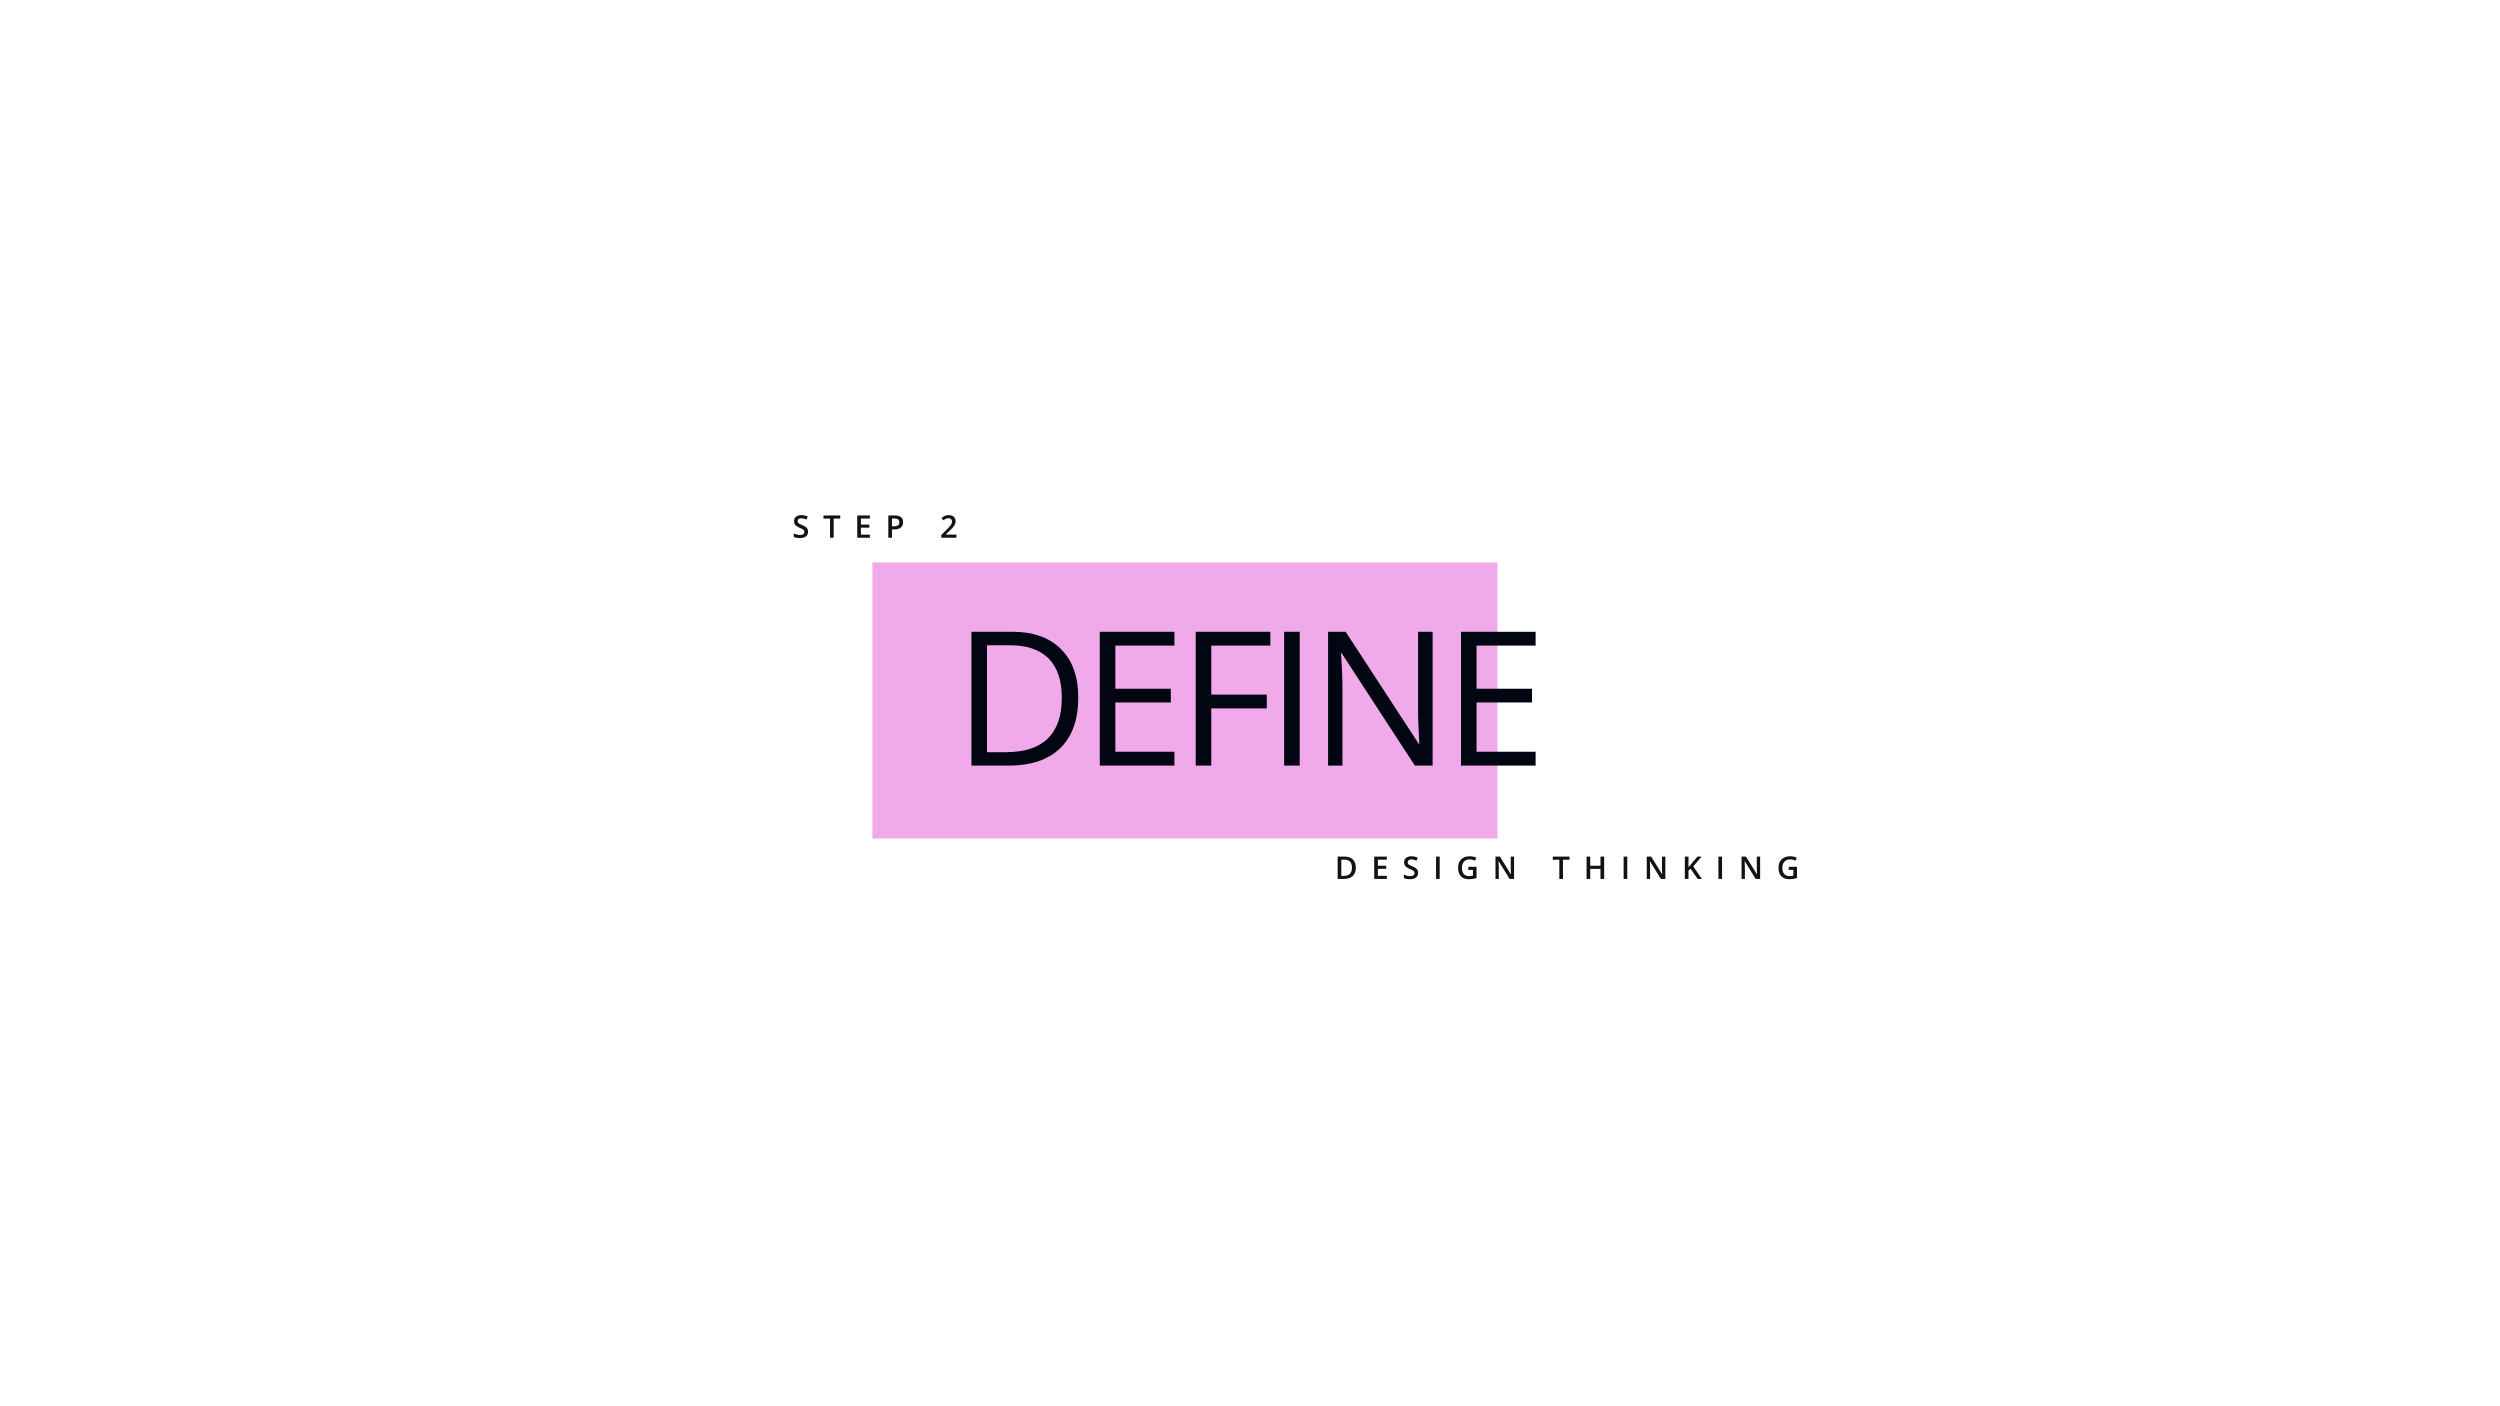 <svg width="1920" height="1080" viewBox="0 0 1920 1080" fill="none" xmlns="http://www.w3.org/2000/svg">
<rect width="1920" height="1080" fill="white"/>
<rect x="670" y="432" width="480" height="212" fill="#F0A9E9"/>
<path d="M620.588 408.348C620.588 409.871 620.037 411.066 618.935 411.934C617.834 412.801 616.314 413.234 614.377 413.234C612.439 413.234 610.853 412.934 609.619 412.332V409.684C610.4 410.051 611.228 410.34 612.103 410.551C612.986 410.762 613.806 410.867 614.564 410.867C615.673 410.867 616.49 410.656 617.013 410.234C617.545 409.812 617.81 409.246 617.81 408.535C617.81 407.895 617.568 407.352 617.084 406.906C616.599 406.461 615.599 405.934 614.084 405.324C612.521 404.691 611.42 403.969 610.779 403.156C610.138 402.344 609.818 401.367 609.818 400.227C609.818 398.797 610.326 397.672 611.341 396.852C612.357 396.031 613.72 395.621 615.431 395.621C617.072 395.621 618.705 395.98 620.33 396.699L619.439 398.984C617.916 398.344 616.556 398.023 615.361 398.023C614.455 398.023 613.767 398.223 613.298 398.621C612.83 399.012 612.595 399.531 612.595 400.18C612.595 400.625 612.689 401.008 612.877 401.328C613.064 401.641 613.373 401.938 613.802 402.219C614.232 402.5 615.005 402.871 616.123 403.332C617.38 403.855 618.302 404.344 618.888 404.797C619.474 405.25 619.904 405.762 620.177 406.332C620.451 406.902 620.588 407.574 620.588 408.348ZM640.262 413H637.461V398.27H632.422V395.867H645.301V398.27H640.262V413ZM668.069 413H658.378V395.867H668.069V398.234H661.178V402.898H667.635V405.242H661.178V410.621H668.069V413ZM693.568 401.047C693.568 402.836 692.982 404.207 691.81 405.16C690.638 406.113 688.97 406.59 686.806 406.59H685.025V413H682.224V395.867H687.158C689.298 395.867 690.9 396.305 691.962 397.18C693.033 398.055 693.568 399.344 693.568 401.047ZM685.025 404.234H686.513C687.95 404.234 689.005 403.984 689.677 403.484C690.349 402.984 690.685 402.203 690.685 401.141C690.685 400.156 690.384 399.422 689.783 398.938C689.181 398.453 688.243 398.211 686.97 398.211H685.025V404.234ZM734.51 413H722.897V410.914L727.315 406.473C728.62 405.137 729.483 404.191 729.905 403.637C730.334 403.074 730.647 402.547 730.842 402.055C731.037 401.562 731.135 401.035 731.135 400.473C731.135 399.699 730.901 399.09 730.432 398.645C729.971 398.199 729.33 397.977 728.51 397.977C727.854 397.977 727.217 398.098 726.6 398.34C725.991 398.582 725.284 399.02 724.479 399.652L722.991 397.836C723.944 397.031 724.87 396.461 725.768 396.125C726.666 395.789 727.623 395.621 728.639 395.621C730.233 395.621 731.51 396.039 732.471 396.875C733.432 397.703 733.912 398.82 733.912 400.227C733.912 401 733.772 401.734 733.491 402.43C733.217 403.125 732.791 403.844 732.213 404.586C731.643 405.32 730.69 406.316 729.354 407.574L726.377 410.457V410.574H734.51V413Z" fill="#121212"/>
<path d="M1041.26 666.27C1041.26 669.098 1040.48 671.262 1038.91 672.762C1037.34 674.254 1035.08 675 1032.12 675H1027.33V657.867H1032.63C1035.35 657.867 1037.47 658.602 1038.99 660.07C1040.51 661.539 1041.26 663.605 1041.26 666.27ZM1038.31 666.363C1038.31 662.262 1036.39 660.211 1032.56 660.211H1030.13V672.645H1032.12C1036.25 672.645 1038.31 670.551 1038.31 666.363ZM1065.09 675H1055.4V657.867H1065.09V660.234H1058.2V664.898H1064.65V667.242H1058.2V672.621H1065.09V675ZM1089.12 670.348C1089.12 671.871 1088.57 673.066 1087.47 673.934C1086.37 674.801 1084.85 675.234 1082.91 675.234C1080.97 675.234 1079.39 674.934 1078.15 674.332V671.684C1078.93 672.051 1079.76 672.34 1080.64 672.551C1081.52 672.762 1082.34 672.867 1083.1 672.867C1084.21 672.867 1085.02 672.656 1085.55 672.234C1086.08 671.812 1086.34 671.246 1086.34 670.535C1086.34 669.895 1086.1 669.352 1085.62 668.906C1085.13 668.461 1084.13 667.934 1082.62 667.324C1081.05 666.691 1079.95 665.969 1079.31 665.156C1078.67 664.344 1078.35 663.367 1078.35 662.227C1078.35 660.797 1078.86 659.672 1079.87 658.852C1080.89 658.031 1082.25 657.621 1083.96 657.621C1085.6 657.621 1087.24 657.98 1088.86 658.699L1087.97 660.984C1086.45 660.344 1085.09 660.023 1083.89 660.023C1082.99 660.023 1082.3 660.223 1081.83 660.621C1081.36 661.012 1081.13 661.531 1081.13 662.18C1081.13 662.625 1081.22 663.008 1081.41 663.328C1081.6 663.641 1081.91 663.938 1082.34 664.219C1082.76 664.5 1083.54 664.871 1084.66 665.332C1085.91 665.855 1086.84 666.344 1087.42 666.797C1088.01 667.25 1088.44 667.762 1088.71 668.332C1088.98 668.902 1089.12 669.574 1089.12 670.348ZM1102.88 675V657.867H1105.68V675H1102.88ZM1127.66 665.707H1133.97V674.309C1132.93 674.645 1131.94 674.883 1130.99 675.023C1130.04 675.164 1129.02 675.234 1127.92 675.234C1125.32 675.234 1123.32 674.469 1121.92 672.938C1120.51 671.398 1119.81 669.23 1119.81 666.434C1119.81 663.676 1120.6 661.52 1122.19 659.965C1123.77 658.402 1125.96 657.621 1128.74 657.621C1130.53 657.621 1132.22 657.965 1133.82 658.652L1132.84 660.984C1131.45 660.344 1130.06 660.023 1128.67 660.023C1126.84 660.023 1125.39 660.598 1124.33 661.746C1123.27 662.895 1122.74 664.465 1122.74 666.457C1122.74 668.551 1123.22 670.145 1124.17 671.238C1125.13 672.324 1126.51 672.867 1128.3 672.867C1129.21 672.867 1130.18 672.754 1131.21 672.527V668.109H1127.66V665.707ZM1162.8 675H1159.37L1150.94 661.348H1150.85L1150.91 662.109C1151.02 663.562 1151.07 664.891 1151.07 666.094V675H1148.53V657.867H1151.93L1160.33 671.449H1160.4C1160.39 671.27 1160.35 670.617 1160.31 669.492C1160.26 668.359 1160.24 667.477 1160.24 666.844V657.867H1162.8V675ZM1200.36 675H1197.56V660.27H1192.52V657.867H1205.4V660.27H1200.36V675ZM1231.99 675H1229.17V667.277H1221.28V675H1218.48V657.867H1221.28V664.875H1229.17V657.867H1231.99V675ZM1246.94 675V657.867H1249.74V675H1246.94ZM1278.99 675H1275.55L1267.13 661.348H1267.03L1267.09 662.109C1267.2 663.562 1267.26 664.891 1267.26 666.094V675H1264.71V657.867H1268.11L1276.52 671.449H1276.59C1276.57 671.27 1276.54 670.617 1276.49 669.492C1276.44 668.359 1276.42 667.477 1276.42 666.844V657.867H1278.99V675ZM1307.03 675H1303.78L1298.4 667.242L1296.75 668.59V675H1293.95V657.867H1296.75V666.047C1297.52 665.109 1298.28 664.207 1299.04 663.34L1303.67 657.867H1306.85C1303.86 661.383 1301.72 663.887 1300.42 665.379L1307.03 675ZM1319.74 675V657.867H1322.54V675H1319.74ZM1351.79 675H1348.36L1339.93 661.348H1339.84L1339.9 662.109C1340.01 663.562 1340.06 664.891 1340.06 666.094V675H1337.52V657.867H1340.92L1349.32 671.449H1349.39C1349.37 671.27 1349.34 670.617 1349.3 669.492C1349.25 668.359 1349.23 667.477 1349.23 666.844V657.867H1351.79V675ZM1373.76 665.707H1380.07V674.309C1379.04 674.645 1378.04 674.883 1377.09 675.023C1376.15 675.164 1375.12 675.234 1374.02 675.234C1371.43 675.234 1369.43 674.469 1368.02 672.938C1366.62 671.398 1365.91 669.23 1365.91 666.434C1365.91 663.676 1366.71 661.52 1368.29 659.965C1369.88 658.402 1372.06 657.621 1374.84 657.621C1376.63 657.621 1378.33 657.965 1379.93 658.652L1378.94 660.984C1377.55 660.344 1376.16 660.023 1374.77 660.023C1372.94 660.023 1371.5 660.598 1370.44 661.746C1369.37 662.895 1368.84 664.465 1368.84 666.457C1368.84 668.551 1369.32 670.145 1370.27 671.238C1371.23 672.324 1372.61 672.867 1374.41 672.867C1375.31 672.867 1376.28 672.754 1377.31 672.527V668.109H1373.76V665.707Z" fill="#121212"/>
<path d="M828.122 535.617C828.122 552.586 823.505 565.57 814.27 574.57C805.083 583.523 791.841 588 774.544 588H746.067V485.203H777.567C793.552 485.203 805.973 489.633 814.833 498.492C823.692 507.352 828.122 519.727 828.122 535.617ZM815.466 536.039C815.466 522.633 812.091 512.531 805.341 505.734C798.637 498.938 788.653 495.539 775.387 495.539H758.02V577.664H772.575C786.825 577.664 797.536 574.172 804.708 567.188C811.88 560.156 815.466 549.773 815.466 536.039ZM901.939 588H844.634V485.203H901.939V495.82H856.587V528.938H899.197V539.484H856.587V577.312H901.939V588ZM930.263 588H918.31V485.203H975.615V495.82H930.263V533.438H972.873V544.055H930.263V588ZM986.221 588V485.203H998.174V588H986.221ZM1100.26 588H1086.62L1030.44 501.727H1029.87C1030.62 511.852 1031 521.133 1031 529.57V588H1019.96V485.203H1033.46L1089.5 571.125H1090.06C1089.97 569.859 1089.76 565.805 1089.43 558.961C1089.1 552.07 1088.98 547.148 1089.08 544.195V485.203H1100.26V588ZM1179.35 588H1122.04V485.203H1179.35V495.82H1134V528.938H1176.6V539.484H1134V577.312H1179.35V588Z" fill="#020612"/>
</svg>
